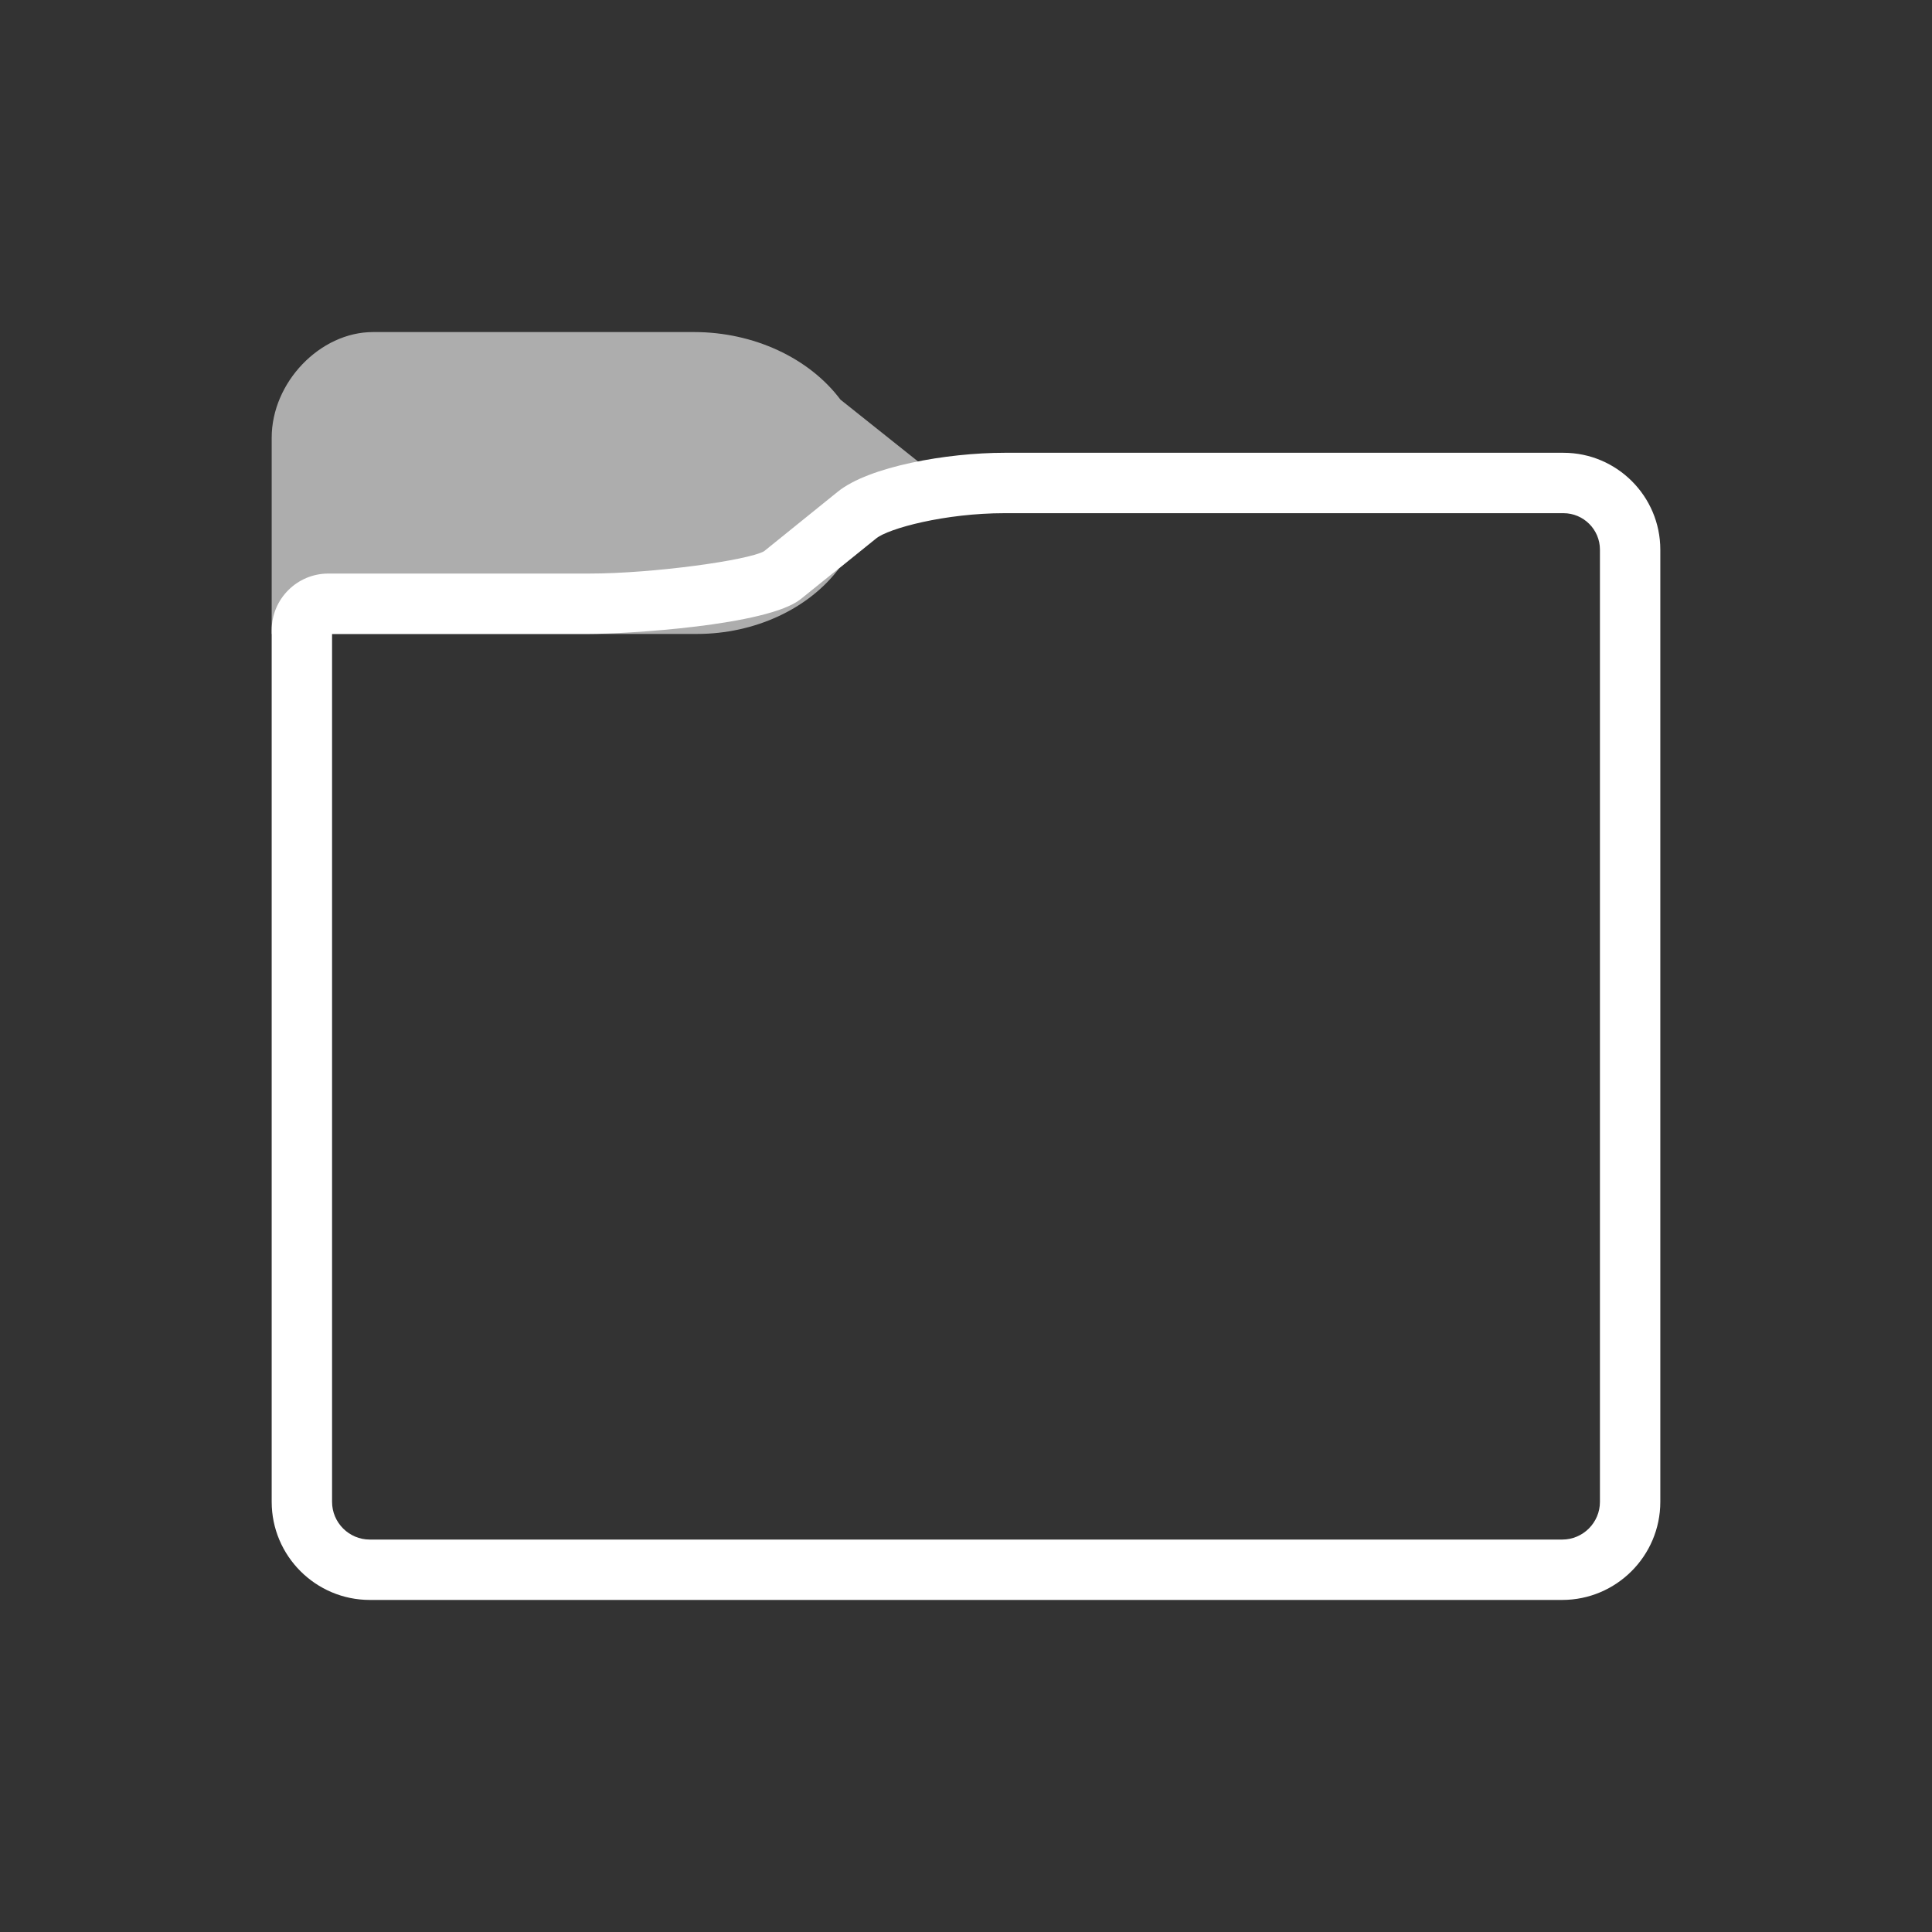 <?xml version="1.0" encoding="iso-8859-1"?>
<!-- Generator: Adobe Illustrator 19.1.0, SVG Export Plug-In . SVG Version: 6.00 Build 0)  -->
<svg version="1.1" id="Layer_1" xmlns="http://www.w3.org/2000/svg" xmlns:xlink="http://www.w3.org/1999/xlink" x="0px" y="0px"
	 viewBox="0 0 64 64" style="enable-background:new 0 0 64 64;" xml:space="preserve">
<rect x="0" y="0" width="64" height="64" fill="#333333" stroke="none"/>
<g id="icon-m-file-folder">
	<rect id="icon-m-file-folder_1_" style="opacity:0;fill:#FFFFFF;" width="64" height="64"/>
	<g style="opacity:0.6;">
		<path style="fill:#FFFFFF;" d="M29.7,16l-2.59-2.065C26.273,12.74,24.699,12,22.993,12H12.357C11.161,12,10,13.214,10,14.5V20
			h13.091c1.646,0,3.164-0.713,3.971-1.866L29.7,16z"/>
		<path style="fill:#FFFFFF;" d="M23.091,21H9v-6.5c0-1.832,1.6-3.5,3.357-3.5h10.636c1.967,0,3.809,0.854,4.848,2.238l3.457,2.756
			l-3.503,2.835C26.785,20.171,24.999,21,23.091,21z M11,19h12.091c1.322,0,2.53-0.552,3.152-1.439l0.19-0.204l1.67-1.351
			l-1.812-1.497C25.64,13.578,24.375,13,22.993,13H12.357C11.765,13,11,13.728,11,14.5V19z"/>
	</g>
	<path style="fill:#FFFFFF;" d="M51.75,53h-39.5C10.458,53,9,51.542,9,49.75V20.875C9,19.841,9.841,19,10.875,19h8.64
		c2.131,0,5.274-0.441,5.796-0.74c0.602-0.486,1.717-1.385,2.441-1.971c1.035-0.837,3.618-1.29,5.524-1.29h18.516
		C53.561,15,55,16.439,55,18.208V49.75C55,51.542,53.542,53,51.75,53z M11,21v28.75c0,0.689,0.561,1.25,1.25,1.25h39.5
		c0.689,0,1.25-0.561,1.25-1.25V18.208C53,17.542,52.458,17,51.792,17H33.276c-1.967,0-3.841,0.5-4.266,0.844
		c-0.727,0.588-1.845,1.489-2.485,2.002C25.433,20.724,20.744,21,19.515,21H11z"/>
</g>
</svg>
